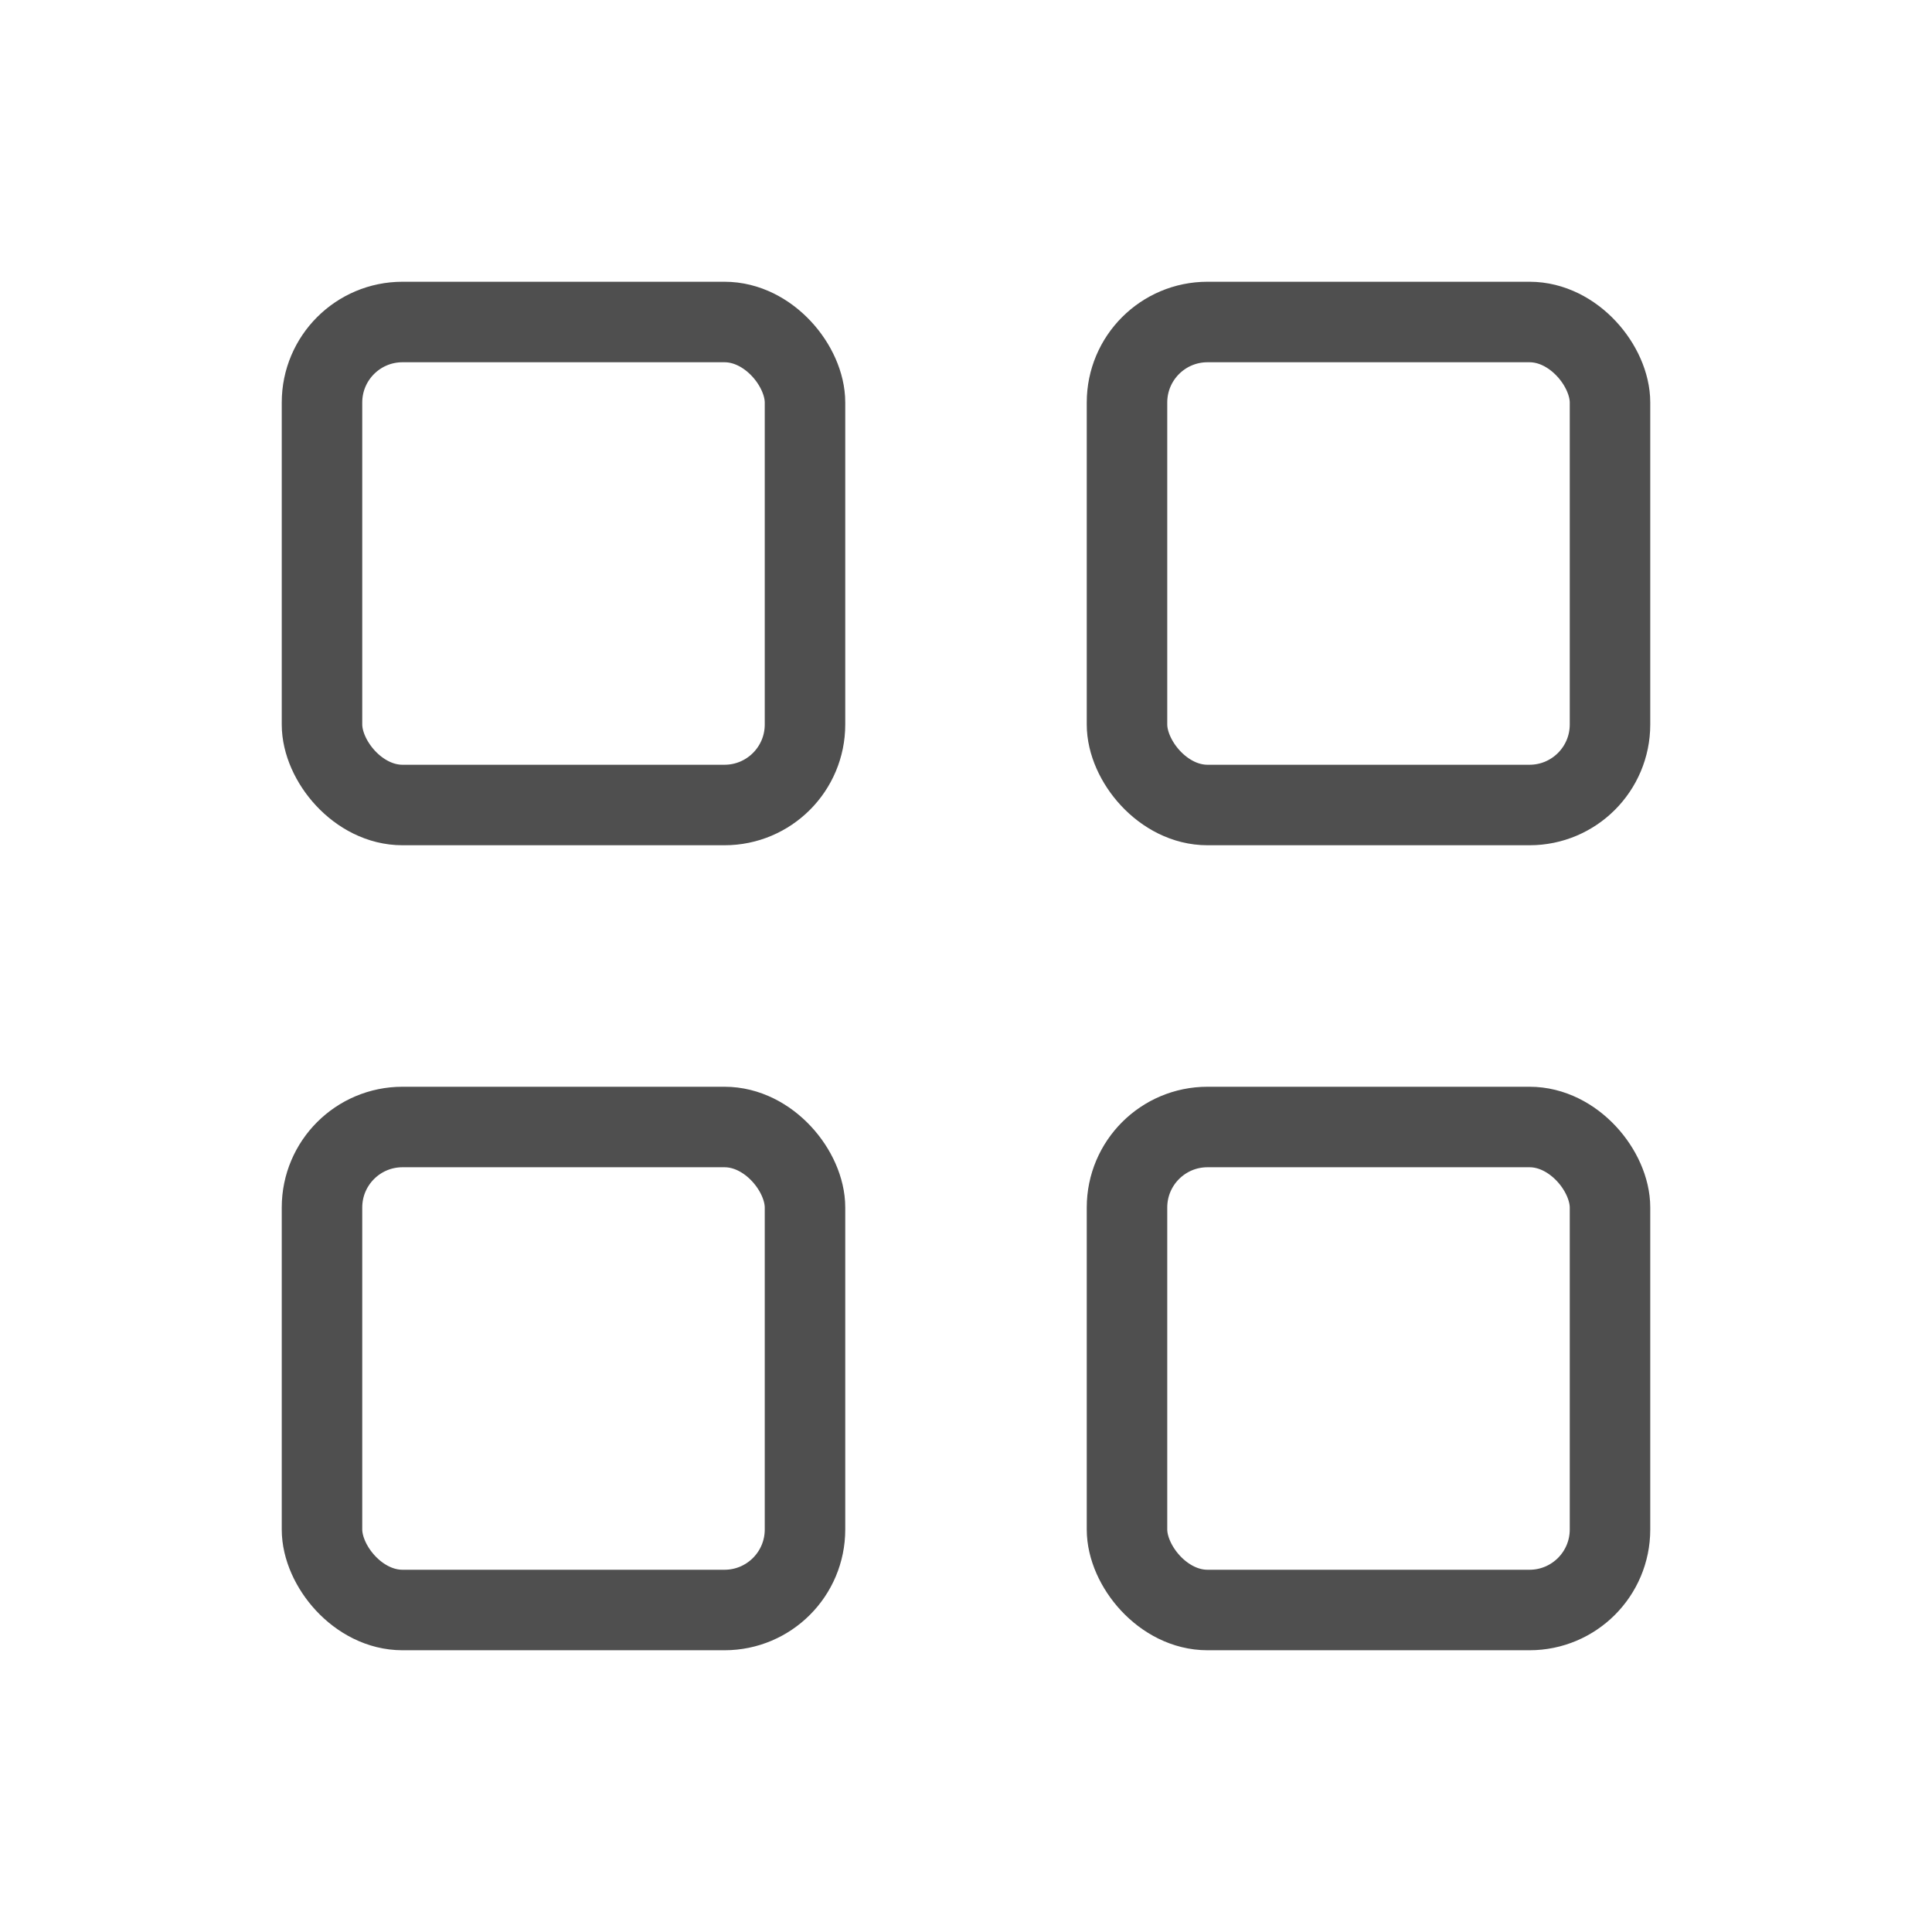 <svg width="24" height="24" viewBox="0 0 24 24" fill="none" xmlns="http://www.w3.org/2000/svg">
<rect x="4" y="4" width="6" height="6" rx="1" stroke="#4F4F4F" stroke-linejoin="round"/>
<rect x="4" y="14" width="6" height="6" rx="1" stroke="#4F4F4F" stroke-linejoin="round"/>
<rect x="14" y="14" width="6" height="6" rx="1" stroke="#4F4F4F" stroke-linejoin="round"/>
<rect x="14" y="4" width="6" height="6" rx="1" stroke="#4F4F4F" stroke-linejoin="round"/>
</svg>
